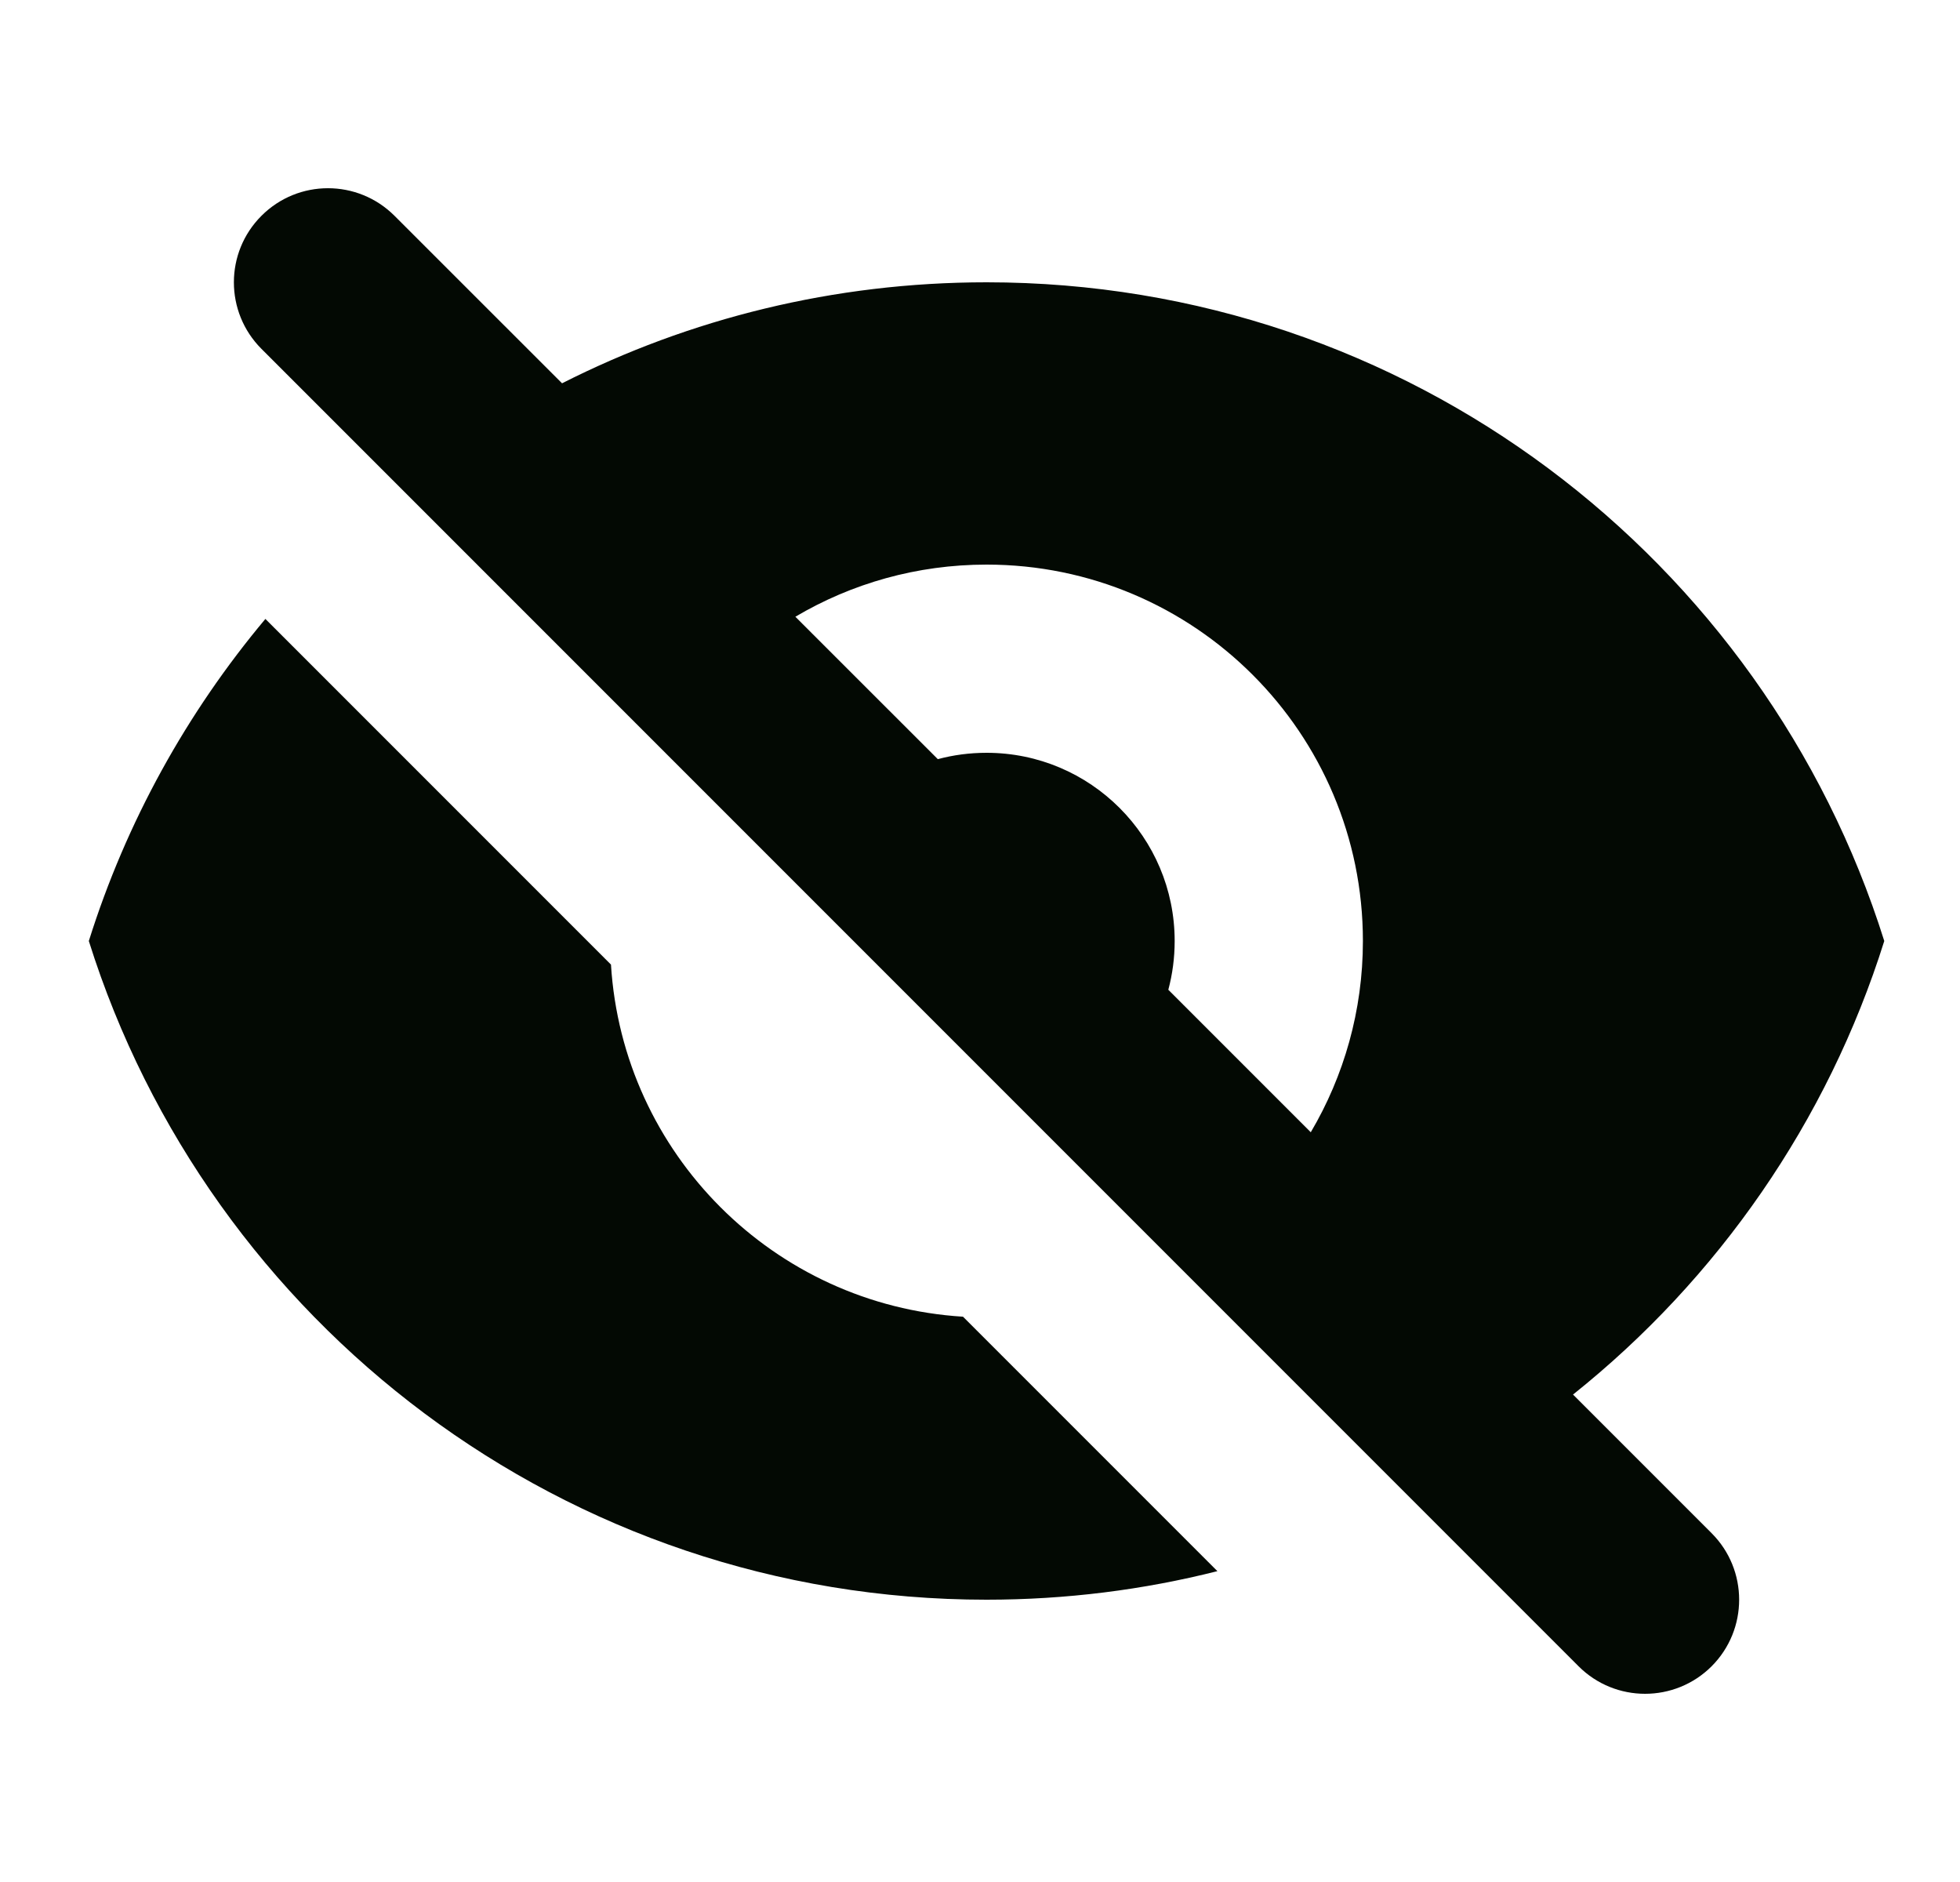 <svg width="25" height="24" viewBox="0 0 25 24" fill="none" xmlns="http://www.w3.org/2000/svg">
<g clip-path="url(#clip0_4967_337345)">
<path fill-rule="evenodd" clip-rule="evenodd" d="M5.032 2.752C4.563 2.283 3.803 2.283 3.335 2.752C2.866 3.22 2.866 3.98 3.335 4.449L20.135 21.249C20.603 21.717 21.363 21.717 21.832 21.249C22.3 20.78 22.3 20.02 21.832 19.552L20.064 17.784C21.909 16.311 23.31 14.305 24.034 12C22.505 7.131 17.957 3.6 12.584 3.6C10.635 3.6 8.795 4.064 7.169 4.888L5.032 2.752ZM10.145 7.865L11.962 9.681C12.16 9.628 12.368 9.6 12.584 9.6C13.909 9.6 14.983 10.675 14.983 12C14.983 12.215 14.955 12.424 14.902 12.622L16.719 14.439C17.141 13.724 17.384 12.89 17.384 12C17.384 9.349 15.235 7.2 12.584 7.2C11.693 7.2 10.86 7.442 10.145 7.865Z" fill="#030903"/>
<path d="M15.528 20.036L12.283 16.791C9.871 16.642 7.942 14.712 7.793 12.301L3.385 7.893C2.384 9.087 1.611 10.478 1.133 12C2.662 16.869 7.21 20.4 12.583 20.4C13.599 20.4 14.586 20.274 15.528 20.036Z" fill="#030903"/>
</g>
<defs>
<clipPath id="clip0_4967_337345">
<rect width="24" height="24" fill="white" transform="translate(0.583)"/>
</clipPath>
</defs>
</svg>
